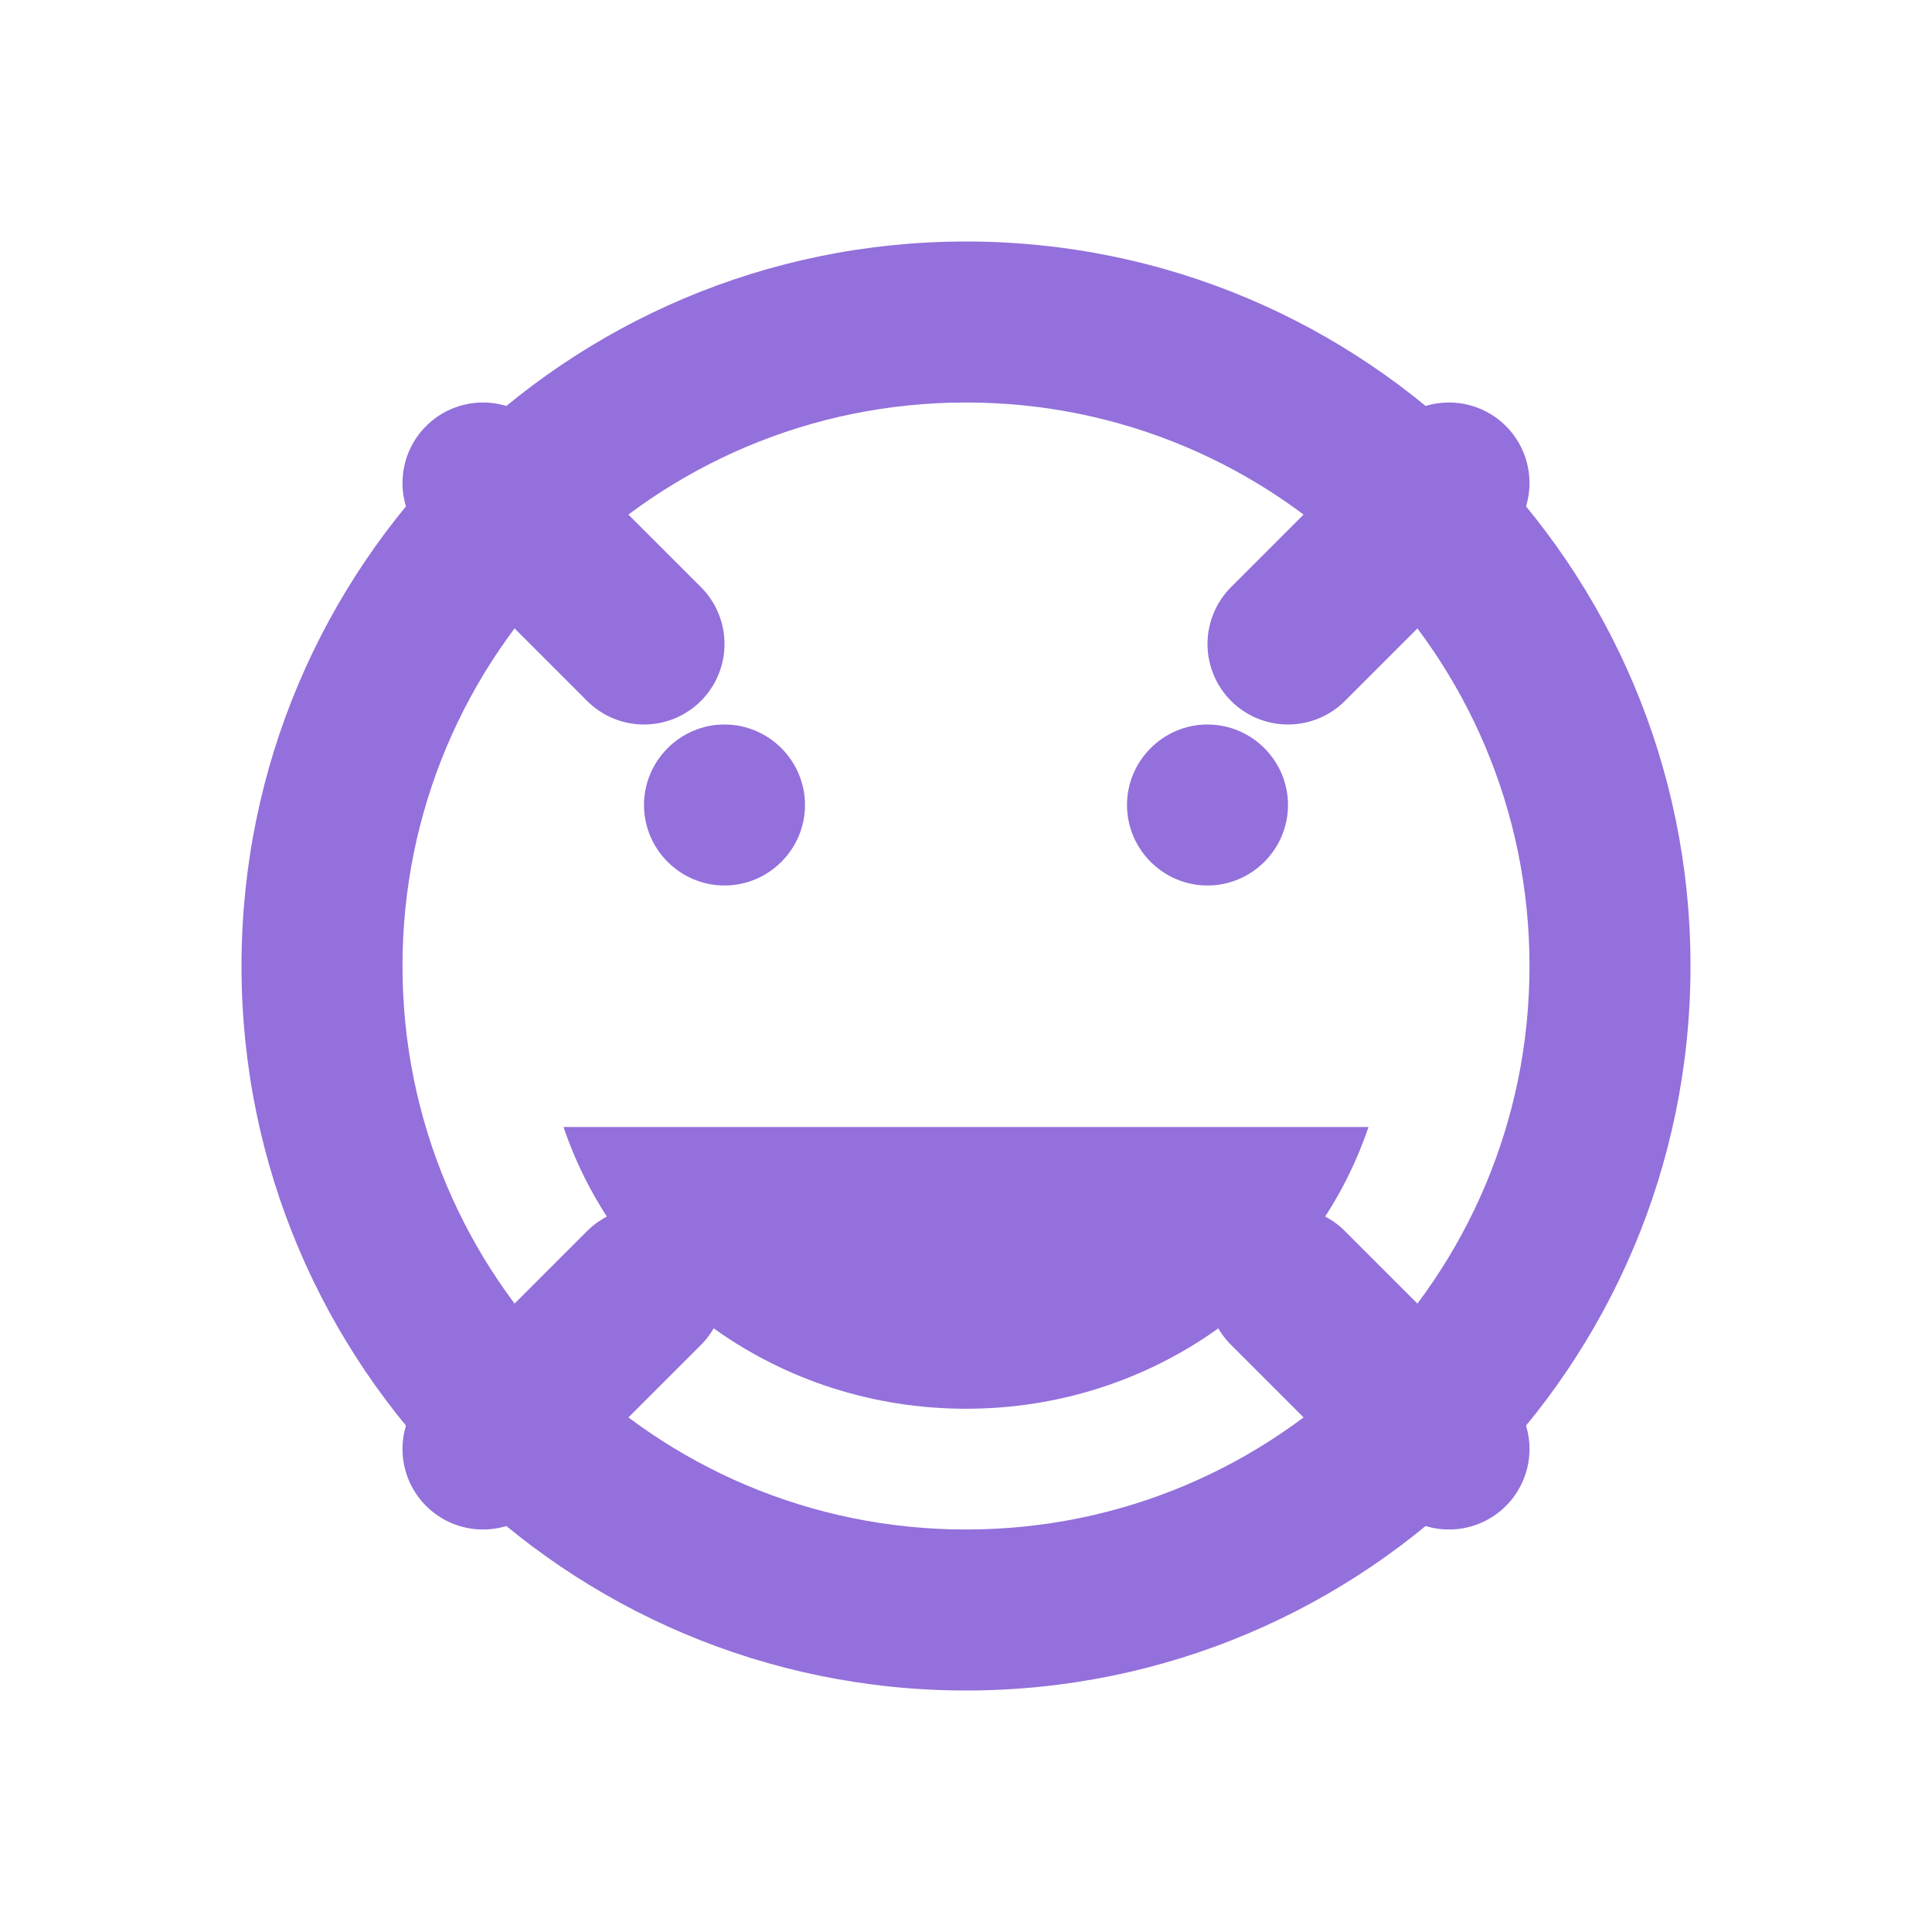 <svg width="24" height="24" viewBox="0 0 24 24" fill="none" xmlns="http://www.w3.org/2000/svg">
  <path d="M12 3C7.03 3 3 7.03 3 12C3 16.97 7.03 21 12 21C16.97 21 21 16.97 21 12C21 7.03 16.97 3 12 3ZM12 19C8.13 19 5 15.87 5 12C5 8.13 8.13 5 12 5C15.87 5 19 8.13 19 12C19 15.87 15.87 19 12 19Z" fill="#9370DB"/>
  <path d="M9 9C8.45 9 8 9.45 8 10C8 10.55 8.45 11 9 11C9.55 11 10 10.55 10 10C10 9.45 9.55 9 9 9Z" fill="#9370DB"/>
  <path d="M15 9C14.45 9 14 9.45 14 10C14 10.55 14.45 11 15 11C15.55 11 16 10.55 16 10C16 9.45 15.55 9 15 9Z" fill="#9370DB"/>
  <path d="M12 17.5C14.33 17.5 16.31 16.04 17 14H7C7.69 16.04 9.67 17.5 12 17.5Z" fill="#9370DB"/>
  <path d="M6 6L8 8" stroke="#9370DB" stroke-width="2" stroke-linecap="round"/>
  <path d="M18 6L16 8" stroke="#9370DB" stroke-width="2" stroke-linecap="round"/>
  <path d="M6 18L8 16" stroke="#9370DB" stroke-width="2" stroke-linecap="round"/>
  <path d="M18 18L16 16" stroke="#9370DB" stroke-width="2" stroke-linecap="round"/>
</svg>